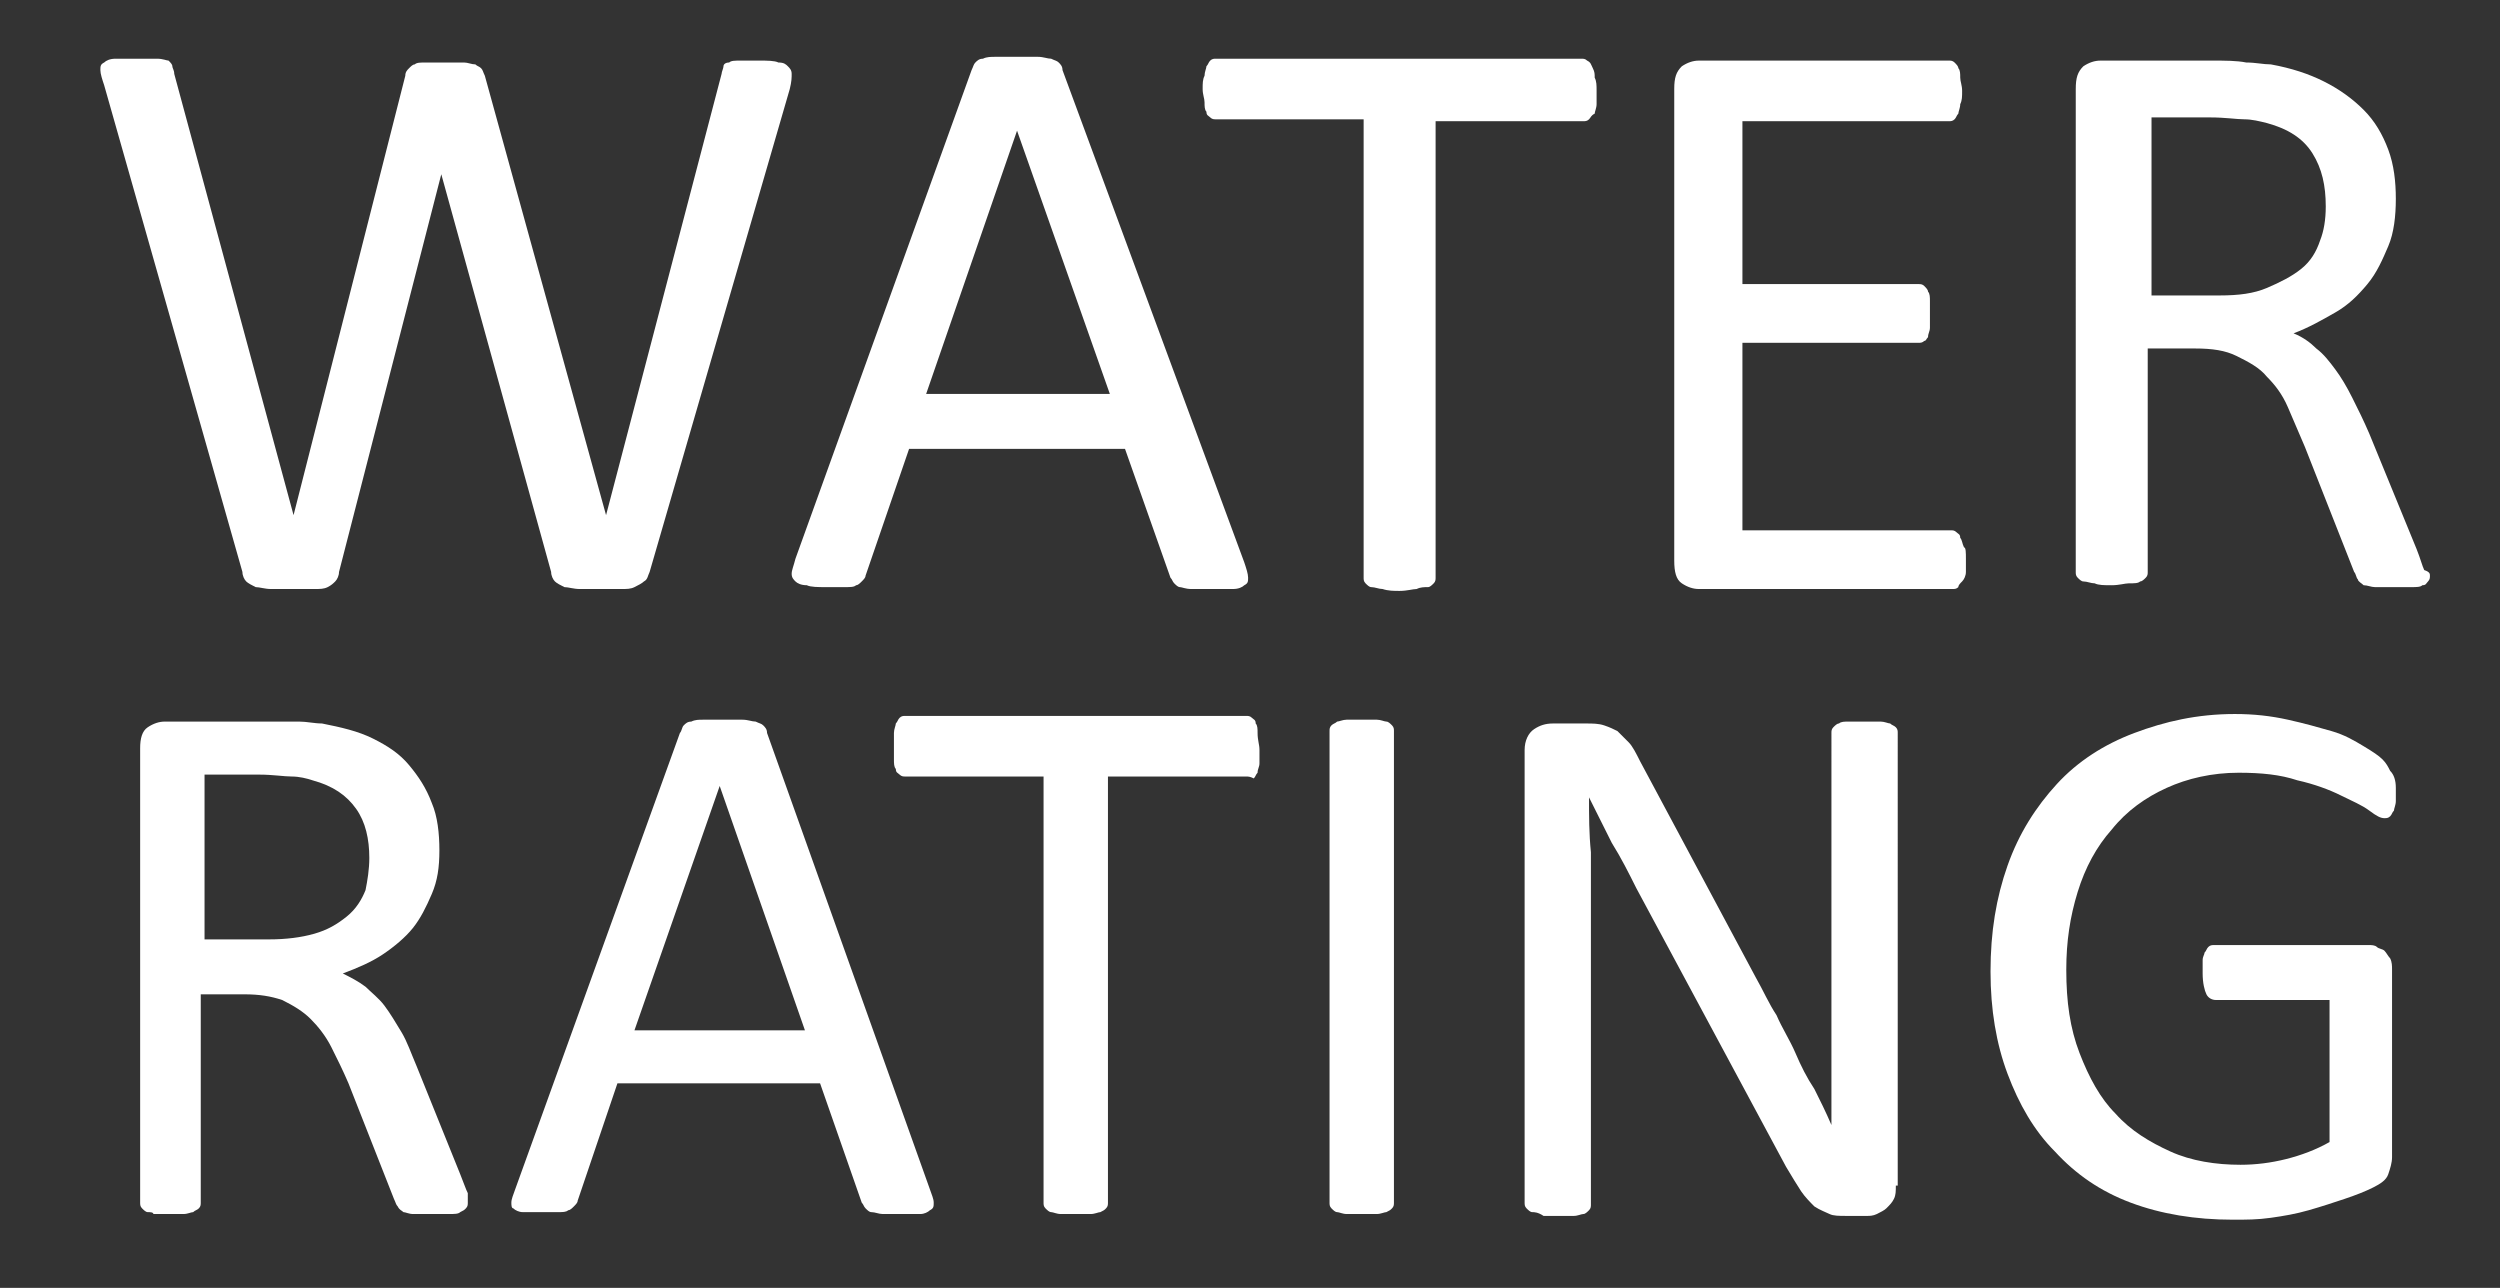 <?xml version="1.0" encoding="utf-8"?>
<!-- Generator: Adobe Illustrator 19.1.0, SVG Export Plug-In . SVG Version: 6.00 Build 0)  -->
<svg version="1.1" id="WATER_x0D_RATING" xmlns="http://www.w3.org/2000/svg" xmlns:xlink="http://www.w3.org/1999/xlink" x="0px"
	 y="0px" viewBox="0 0 132 68" style="enable-background:new 0 0 132 68;" xml:space="preserve">
<rect x="0" y="0" width="132" height="68" fill="#333333" stroke="none"/>
<style type="text/css">
	.st0{fill:#FFFFFF;}
</style>
<g>
	<path class="st0" d="M34.3,30.2c-0.1,0.2-0.1,0.4-0.3,0.5c-0.1,0.1-0.3,0.2-0.5,0.3c-0.2,0.1-0.4,0.1-0.7,0.1c-0.3,0-0.7,0-1.1,0
		c-0.4,0-0.8,0-1.1,0c-0.3,0-0.6-0.1-0.8-0.1c-0.2-0.1-0.4-0.2-0.5-0.3c-0.1-0.1-0.2-0.3-0.2-0.5l-5.8-21h0l-5.4,21
		c0,0.2-0.1,0.4-0.2,0.5c-0.1,0.1-0.2,0.2-0.4,0.3c-0.2,0.1-0.4,0.1-0.7,0.1c-0.3,0-0.7,0-1.1,0c-0.5,0-0.9,0-1.2,0
		c-0.3,0-0.6-0.1-0.8-0.1c-0.2-0.1-0.4-0.2-0.5-0.3c-0.1-0.1-0.2-0.3-0.2-0.5L5.5,4.5C5.4,4.2,5.3,3.9,5.3,3.7c0-0.2,0-0.3,0.2-0.4
		c0.1-0.1,0.3-0.2,0.6-0.2c0.3,0,0.6,0,1.1,0c0.4,0,0.8,0,1.1,0s0.5,0.1,0.6,0.1C9,3.3,9.1,3.4,9.1,3.5c0,0.1,0.1,0.2,0.1,0.4
		l6.3,23.3h0l5.9-23.2c0-0.2,0.1-0.3,0.2-0.4s0.2-0.2,0.3-0.2c0.1-0.1,0.3-0.1,0.6-0.1c0.3,0,0.6,0,1,0c0.4,0,0.7,0,1,0
		c0.2,0,0.4,0.1,0.6,0.1c0.1,0.1,0.2,0.1,0.3,0.2s0.1,0.2,0.2,0.4l6.4,23.2h0l6.1-23.3c0-0.1,0.1-0.3,0.1-0.4s0.1-0.2,0.3-0.2
		c0.1-0.1,0.3-0.1,0.6-0.1c0.3,0,0.6,0,1,0c0.4,0,0.8,0,1,0.1c0.3,0,0.4,0.1,0.5,0.2c0.1,0.1,0.2,0.2,0.2,0.4c0,0.2,0,0.4-0.1,0.8
		L34.3,30.2z"/>
	<path class="st0" d="M65.7,29.7c0.1,0.3,0.2,0.6,0.2,0.8c0,0.2,0,0.3-0.2,0.4c-0.1,0.1-0.3,0.2-0.6,0.2c-0.3,0-0.6,0-1.1,0
		c-0.4,0-0.8,0-1.1,0c-0.3,0-0.5-0.1-0.6-0.1c-0.1,0-0.2-0.1-0.3-0.2s-0.1-0.2-0.2-0.3l-2.4-6.8H48l-2.3,6.7c0,0.1-0.1,0.2-0.2,0.3
		c-0.1,0.1-0.2,0.2-0.3,0.2c-0.1,0.1-0.3,0.1-0.6,0.1c-0.3,0-0.6,0-1,0c-0.4,0-0.8,0-1-0.1c-0.3,0-0.5-0.1-0.6-0.2
		c-0.1-0.1-0.2-0.2-0.2-0.4c0-0.2,0.1-0.4,0.2-0.8l9.3-25.8c0.1-0.2,0.1-0.3,0.2-0.4c0.1-0.1,0.2-0.2,0.4-0.2
		c0.2-0.1,0.4-0.1,0.7-0.1s0.6,0,1.1,0c0.5,0,0.8,0,1.1,0s0.5,0.1,0.7,0.1c0.2,0.1,0.3,0.1,0.4,0.2c0.1,0.1,0.2,0.2,0.2,0.4
		L65.7,29.7z M53.7,6.9L53.7,6.9l-4.8,13.9h9.7L53.7,6.9z"/>
	<path class="st0" d="M84.3,4.8c0,0.3,0,0.5,0,0.7c0,0.2-0.1,0.4-0.1,0.5C84,6.1,84,6.2,83.9,6.3c-0.1,0.1-0.2,0.1-0.3,0.1h-7.8
		v24.1c0,0.1,0,0.2-0.1,0.3c-0.1,0.1-0.2,0.2-0.3,0.2C75.2,31,75,31,74.8,31.1c-0.2,0-0.5,0.1-0.9,0.1c-0.3,0-0.6,0-0.9-0.1
		c-0.2,0-0.4-0.1-0.6-0.1c-0.1,0-0.2-0.1-0.3-0.2c-0.1-0.1-0.1-0.2-0.1-0.3V6.3h-7.8c-0.1,0-0.2,0-0.3-0.1c-0.1-0.1-0.2-0.1-0.2-0.3
		c-0.1-0.1-0.1-0.3-0.1-0.5c0-0.2-0.1-0.4-0.1-0.7c0-0.3,0-0.5,0.1-0.7c0-0.2,0.1-0.4,0.1-0.5c0.1-0.1,0.1-0.2,0.2-0.3
		c0.1-0.1,0.2-0.1,0.3-0.1h19.3c0.1,0,0.2,0,0.3,0.1C84,3.3,84,3.4,84.1,3.6s0.1,0.3,0.1,0.5C84.3,4.3,84.3,4.5,84.3,4.8z"/>
	<path class="st0" d="M103.8,29.5c0,0.3,0,0.5,0,0.7c0,0.2-0.1,0.4-0.2,0.5c-0.1,0.1-0.2,0.2-0.2,0.3c-0.1,0.1-0.2,0.1-0.3,0.1H89.7
		c-0.3,0-0.6-0.1-0.9-0.3c-0.3-0.2-0.4-0.6-0.4-1.2V4.7c0-0.6,0.1-0.9,0.4-1.2c0.3-0.2,0.6-0.3,0.9-0.3h13.2c0.1,0,0.2,0,0.3,0.1
		c0.1,0.1,0.2,0.2,0.2,0.3c0.1,0.1,0.1,0.3,0.1,0.5c0,0.2,0.1,0.4,0.1,0.7c0,0.3,0,0.5-0.1,0.7c0,0.2-0.1,0.4-0.1,0.5
		c-0.1,0.1-0.1,0.2-0.2,0.3c-0.1,0.1-0.2,0.1-0.3,0.1H92V15h9.3c0.1,0,0.2,0,0.3,0.1c0.1,0.1,0.2,0.2,0.2,0.3
		c0.1,0.1,0.1,0.3,0.1,0.5c0,0.2,0,0.4,0,0.7c0,0.3,0,0.5,0,0.7c0,0.2-0.1,0.3-0.1,0.5c-0.1,0.1-0.1,0.2-0.2,0.2
		c-0.1,0.1-0.2,0.1-0.3,0.1H92v9.9h11c0.1,0,0.2,0,0.3,0.1c0.1,0.1,0.2,0.1,0.2,0.3c0.1,0.1,0.1,0.3,0.2,0.5
		C103.8,28.9,103.8,29.2,103.8,29.5z"/>
	<path class="st0" d="M128.3,30.4c0,0.1,0,0.2-0.1,0.3s-0.1,0.2-0.3,0.2c-0.1,0.1-0.3,0.1-0.6,0.1c-0.3,0-0.6,0-1,0
		c-0.4,0-0.7,0-0.9,0c-0.2,0-0.4-0.1-0.6-0.1c-0.1-0.1-0.3-0.2-0.3-0.3c-0.1-0.1-0.1-0.3-0.2-0.4l-2.6-6.6c-0.3-0.7-0.6-1.4-0.9-2.1
		s-0.7-1.2-1.1-1.6c-0.4-0.5-1-0.8-1.6-1.1c-0.6-0.3-1.3-0.4-2.2-0.4h-2.5v11.8c0,0.1,0,0.2-0.1,0.3s-0.2,0.2-0.3,0.2
		c-0.1,0.1-0.3,0.1-0.6,0.1c-0.2,0-0.5,0.1-0.9,0.1c-0.4,0-0.7,0-0.9-0.1c-0.2,0-0.4-0.1-0.6-0.1c-0.1,0-0.2-0.1-0.3-0.2
		c-0.1-0.1-0.1-0.2-0.1-0.3V4.7c0-0.6,0.1-0.9,0.4-1.2c0.3-0.2,0.6-0.3,0.9-0.3h5.9c0.7,0,1.3,0,1.8,0.1c0.5,0,0.9,0.1,1.3,0.1
		c1.1,0.2,2,0.5,2.8,0.9c0.8,0.4,1.5,0.9,2.1,1.5c0.6,0.6,1,1.3,1.3,2.1s0.4,1.7,0.4,2.6c0,0.9-0.1,1.8-0.4,2.5
		c-0.3,0.7-0.6,1.4-1.1,2c-0.5,0.6-1,1.1-1.7,1.5c-0.7,0.4-1.4,0.8-2.2,1.1c0.5,0.2,0.9,0.5,1.2,0.8c0.4,0.3,0.7,0.7,1,1.1
		s0.6,0.9,0.9,1.5c0.3,0.6,0.6,1.2,0.9,1.9l2.5,6.1c0.2,0.5,0.3,0.9,0.4,1.1C128.3,30.2,128.3,30.3,128.3,30.4z M122.8,10.9
		c0-1.1-0.2-2-0.7-2.8c-0.5-0.8-1.3-1.3-2.4-1.6c-0.4-0.1-0.8-0.2-1.2-0.2s-1-0.1-1.8-0.1h-3.1v9.4h3.6c1,0,1.8-0.1,2.5-0.4
		s1.3-0.6,1.8-1c0.5-0.4,0.8-0.9,1-1.5C122.7,12.2,122.8,11.6,122.8,10.9z"/>
	<path class="st0" d="M24.7,63.5c0,0.1,0,0.2-0.1,0.3s-0.1,0.1-0.3,0.2c-0.1,0.1-0.3,0.1-0.6,0.1c-0.2,0-0.6,0-1,0
		c-0.3,0-0.6,0-0.9,0c-0.2,0-0.4-0.1-0.5-0.1c-0.1-0.1-0.2-0.1-0.3-0.3c-0.1-0.1-0.1-0.2-0.2-0.4l-2.4-6.1c-0.3-0.7-0.6-1.3-0.9-1.9
		c-0.3-0.6-0.7-1.1-1.1-1.5c-0.4-0.4-0.9-0.7-1.5-1c-0.6-0.2-1.2-0.3-2-0.3h-2.3v11c0,0.1,0,0.2-0.1,0.3c-0.1,0.1-0.2,0.1-0.3,0.2
		c-0.1,0-0.3,0.1-0.5,0.1c-0.2,0-0.5,0-0.8,0c-0.3,0-0.6,0-0.8,0C8.1,64,7.9,64,7.8,64c-0.1,0-0.2-0.1-0.3-0.2
		c-0.1-0.1-0.1-0.2-0.1-0.3v-24c0-0.5,0.1-0.9,0.4-1.1s0.6-0.3,0.9-0.3h5.5c0.7,0,1.2,0,1.6,0c0.4,0,0.8,0.1,1.2,0.1
		c1,0.2,1.9,0.4,2.7,0.8c0.8,0.4,1.4,0.8,1.9,1.4c0.5,0.6,0.9,1.2,1.2,2c0.3,0.7,0.4,1.6,0.4,2.5c0,0.9-0.1,1.6-0.4,2.3
		s-0.6,1.3-1,1.8c-0.4,0.5-1,1-1.6,1.4c-0.6,0.4-1.3,0.7-2.1,1c0.4,0.2,0.8,0.4,1.2,0.7c0.3,0.3,0.7,0.6,1,1
		c0.3,0.4,0.6,0.9,0.9,1.4c0.3,0.5,0.5,1.1,0.8,1.8l2.3,5.7c0.2,0.5,0.3,0.8,0.4,1C24.7,63.2,24.7,63.4,24.7,63.5z M19.5,45.3
		c0-1-0.2-1.9-0.7-2.6c-0.5-0.7-1.2-1.2-2.3-1.5c-0.3-0.1-0.7-0.2-1.1-0.2c-0.4,0-1-0.1-1.7-0.1h-2.9v8.7h3.4c0.9,0,1.7-0.1,2.4-0.3
		c0.7-0.2,1.2-0.5,1.7-0.9s0.8-0.9,1-1.4C19.4,46.5,19.5,45.9,19.5,45.3z"/>
	<path class="st0" d="M49.1,62.8c0.1,0.3,0.2,0.5,0.2,0.7c0,0.2,0,0.3-0.2,0.4c-0.1,0.1-0.3,0.2-0.5,0.2c-0.2,0-0.6,0-1,0
		c-0.4,0-0.7,0-1,0c-0.2,0-0.4-0.1-0.6-0.1c-0.1,0-0.2-0.1-0.3-0.2c-0.1-0.1-0.1-0.2-0.2-0.3l-2.2-6.3H32.6l-2.1,6.2
		c0,0.1-0.1,0.2-0.2,0.3c-0.1,0.1-0.2,0.2-0.3,0.2c-0.1,0.1-0.3,0.1-0.5,0.1c-0.2,0-0.5,0-0.9,0c-0.4,0-0.7,0-1,0
		c-0.2,0-0.4-0.1-0.5-0.2C27,63.8,27,63.6,27,63.5c0-0.2,0.1-0.4,0.2-0.7l8.7-24.1c0.1-0.1,0.1-0.3,0.2-0.4c0.1-0.1,0.2-0.2,0.4-0.2
		c0.2-0.1,0.4-0.1,0.6-0.1c0.3,0,0.6,0,1,0c0.4,0,0.8,0,1.1,0c0.3,0,0.5,0.1,0.7,0.1c0.2,0.1,0.3,0.1,0.4,0.2
		c0.1,0.1,0.2,0.2,0.2,0.4L49.1,62.8z M38,41.5L38,41.5l-4.5,12.9h9L38,41.5z"/>
	<path class="st0" d="M66.5,39.6c0,0.3,0,0.5,0,0.7c0,0.2-0.1,0.3-0.1,0.5c-0.1,0.1-0.1,0.2-0.2,0.3C66,41,65.9,41,65.8,41h-7.3
		v22.5c0,0.1,0,0.2-0.1,0.3c-0.1,0.1-0.1,0.1-0.3,0.2c-0.1,0-0.3,0.1-0.5,0.1c-0.2,0-0.5,0-0.8,0c-0.3,0-0.6,0-0.8,0
		c-0.2,0-0.4-0.1-0.5-0.1c-0.1,0-0.2-0.1-0.3-0.2c-0.1-0.1-0.1-0.2-0.1-0.3V41h-7.3c-0.1,0-0.2,0-0.3-0.1c-0.1-0.1-0.2-0.1-0.2-0.3
		c-0.1-0.1-0.1-0.3-0.1-0.5c0-0.2,0-0.4,0-0.7c0-0.3,0-0.5,0-0.7c0-0.2,0.1-0.4,0.1-0.5c0.1-0.1,0.1-0.2,0.2-0.3
		c0.1-0.1,0.2-0.1,0.3-0.1h18c0.1,0,0.2,0,0.3,0.1c0.1,0.1,0.2,0.1,0.2,0.3c0.1,0.1,0.1,0.3,0.1,0.5C66.4,39.1,66.5,39.3,66.5,39.6z
		"/>
	<path class="st0" d="M73.6,63.5c0,0.1,0,0.2-0.1,0.3c-0.1,0.1-0.1,0.1-0.3,0.2c-0.1,0-0.3,0.1-0.5,0.1c-0.2,0-0.5,0-0.8,0
		c-0.3,0-0.6,0-0.8,0c-0.2,0-0.4-0.1-0.5-0.1c-0.1,0-0.2-0.1-0.3-0.2c-0.1-0.1-0.1-0.2-0.1-0.3V38.6c0-0.1,0-0.2,0.1-0.3
		c0.1-0.1,0.2-0.1,0.3-0.2c0.1,0,0.3-0.1,0.5-0.1c0.2,0,0.5,0,0.8,0c0.3,0,0.6,0,0.8,0c0.2,0,0.4,0.1,0.5,0.1c0.1,0,0.2,0.1,0.3,0.2
		c0.1,0.1,0.1,0.2,0.1,0.3V63.5z"/>
	<path class="st0" d="M100.1,62.6c0,0.3,0,0.5-0.1,0.7c-0.1,0.2-0.2,0.3-0.4,0.5c-0.1,0.1-0.3,0.2-0.5,0.3c-0.2,0.1-0.4,0.1-0.5,0.1
		h-1.1c-0.4,0-0.7,0-0.9-0.1s-0.5-0.2-0.8-0.4c-0.2-0.2-0.5-0.5-0.7-0.8c-0.2-0.3-0.5-0.8-0.8-1.3l-7.9-14.7
		c-0.4-0.8-0.8-1.6-1.3-2.4c-0.4-0.8-0.8-1.6-1.2-2.4h0c0,1,0,1.9,0.1,2.9c0,1,0,2,0,3v15.6c0,0.1,0,0.2-0.1,0.3s-0.2,0.2-0.3,0.2
		s-0.3,0.1-0.5,0.1c-0.2,0-0.5,0-0.8,0c-0.3,0-0.6,0-0.8,0C81.2,64,81,64,80.9,64s-0.2-0.1-0.3-0.2s-0.1-0.2-0.1-0.3V39.6
		c0-0.5,0.2-0.9,0.5-1.1c0.3-0.2,0.6-0.3,1-0.3h1.7c0.4,0,0.7,0,1,0.1c0.3,0.1,0.5,0.2,0.7,0.3c0.2,0.2,0.4,0.4,0.6,0.6
		s0.4,0.6,0.6,1l6.1,11.4c0.4,0.7,0.7,1.4,1.1,2c0.3,0.7,0.7,1.3,1,2s0.6,1.3,1,1.9c0.3,0.6,0.6,1.2,0.9,1.9h0c0-1.1,0-2.2,0-3.3
		c0-1.1,0-2.2,0-3.3V38.7c0-0.1,0-0.2,0.1-0.3s0.2-0.2,0.3-0.2c0.1-0.1,0.3-0.1,0.5-0.1c0.2,0,0.5,0,0.9,0c0.3,0,0.6,0,0.8,0
		c0.2,0,0.4,0.1,0.5,0.1c0.1,0.1,0.2,0.1,0.3,0.2s0.1,0.2,0.1,0.3V62.6z"/>
	<path class="st0" d="M126.5,41.6c0,0.3,0,0.5,0,0.7c0,0.2-0.1,0.4-0.1,0.5c-0.1,0.1-0.1,0.2-0.2,0.3c-0.1,0.1-0.2,0.1-0.3,0.1
		c-0.2,0-0.4-0.1-0.8-0.4c-0.4-0.3-0.9-0.5-1.5-0.8c-0.6-0.3-1.4-0.6-2.3-0.8c-0.9-0.3-1.9-0.4-3.1-0.4c-1.4,0-2.7,0.3-3.8,0.8
		c-1.1,0.5-2.1,1.2-2.9,2.2c-0.8,0.9-1.4,2-1.8,3.3c-0.4,1.3-0.6,2.6-0.6,4.1c0,1.7,0.2,3.1,0.7,4.4c0.5,1.3,1.1,2.4,1.9,3.2
		c0.8,0.9,1.8,1.5,2.9,2c1.1,0.5,2.4,0.7,3.7,0.7c0.8,0,1.6-0.1,2.4-0.3c0.8-0.2,1.6-0.5,2.3-0.9v-7.5h-6c-0.2,0-0.4-0.1-0.5-0.3
		c-0.1-0.2-0.2-0.6-0.2-1.1c0-0.3,0-0.5,0-0.7c0-0.2,0.1-0.3,0.1-0.4c0.1-0.1,0.1-0.2,0.2-0.3c0.1-0.1,0.2-0.1,0.3-0.1h8.2
		c0.1,0,0.3,0,0.4,0.1c0.1,0.1,0.3,0.1,0.4,0.2c0.1,0.1,0.2,0.3,0.3,0.4c0.1,0.2,0.1,0.4,0.1,0.6v9.9c0,0.3-0.1,0.6-0.2,0.9
		c-0.1,0.3-0.4,0.5-0.8,0.7c-0.4,0.2-0.9,0.4-1.5,0.6c-0.6,0.2-1.2,0.4-1.9,0.6c-0.7,0.2-1.3,0.3-2,0.4c-0.7,0.1-1.3,0.1-2,0.1
		c-2,0-3.8-0.3-5.4-0.9c-1.6-0.6-2.9-1.5-4-2.7c-1.1-1.1-1.9-2.5-2.5-4.1c-0.6-1.6-0.9-3.4-0.9-5.4c0-2.1,0.3-3.9,0.9-5.6
		c0.6-1.7,1.5-3.1,2.6-4.3c1.1-1.2,2.5-2.1,4.1-2.7c1.6-0.6,3.3-1,5.3-1c1,0,1.9,0.1,2.8,0.3c0.9,0.2,1.6,0.4,2.3,0.6
		c0.7,0.2,1.2,0.5,1.7,0.8c0.5,0.3,0.8,0.5,1,0.7c0.2,0.2,0.3,0.4,0.4,0.6C126.4,40.9,126.5,41.2,126.5,41.6z"/>
</g>
</svg>

